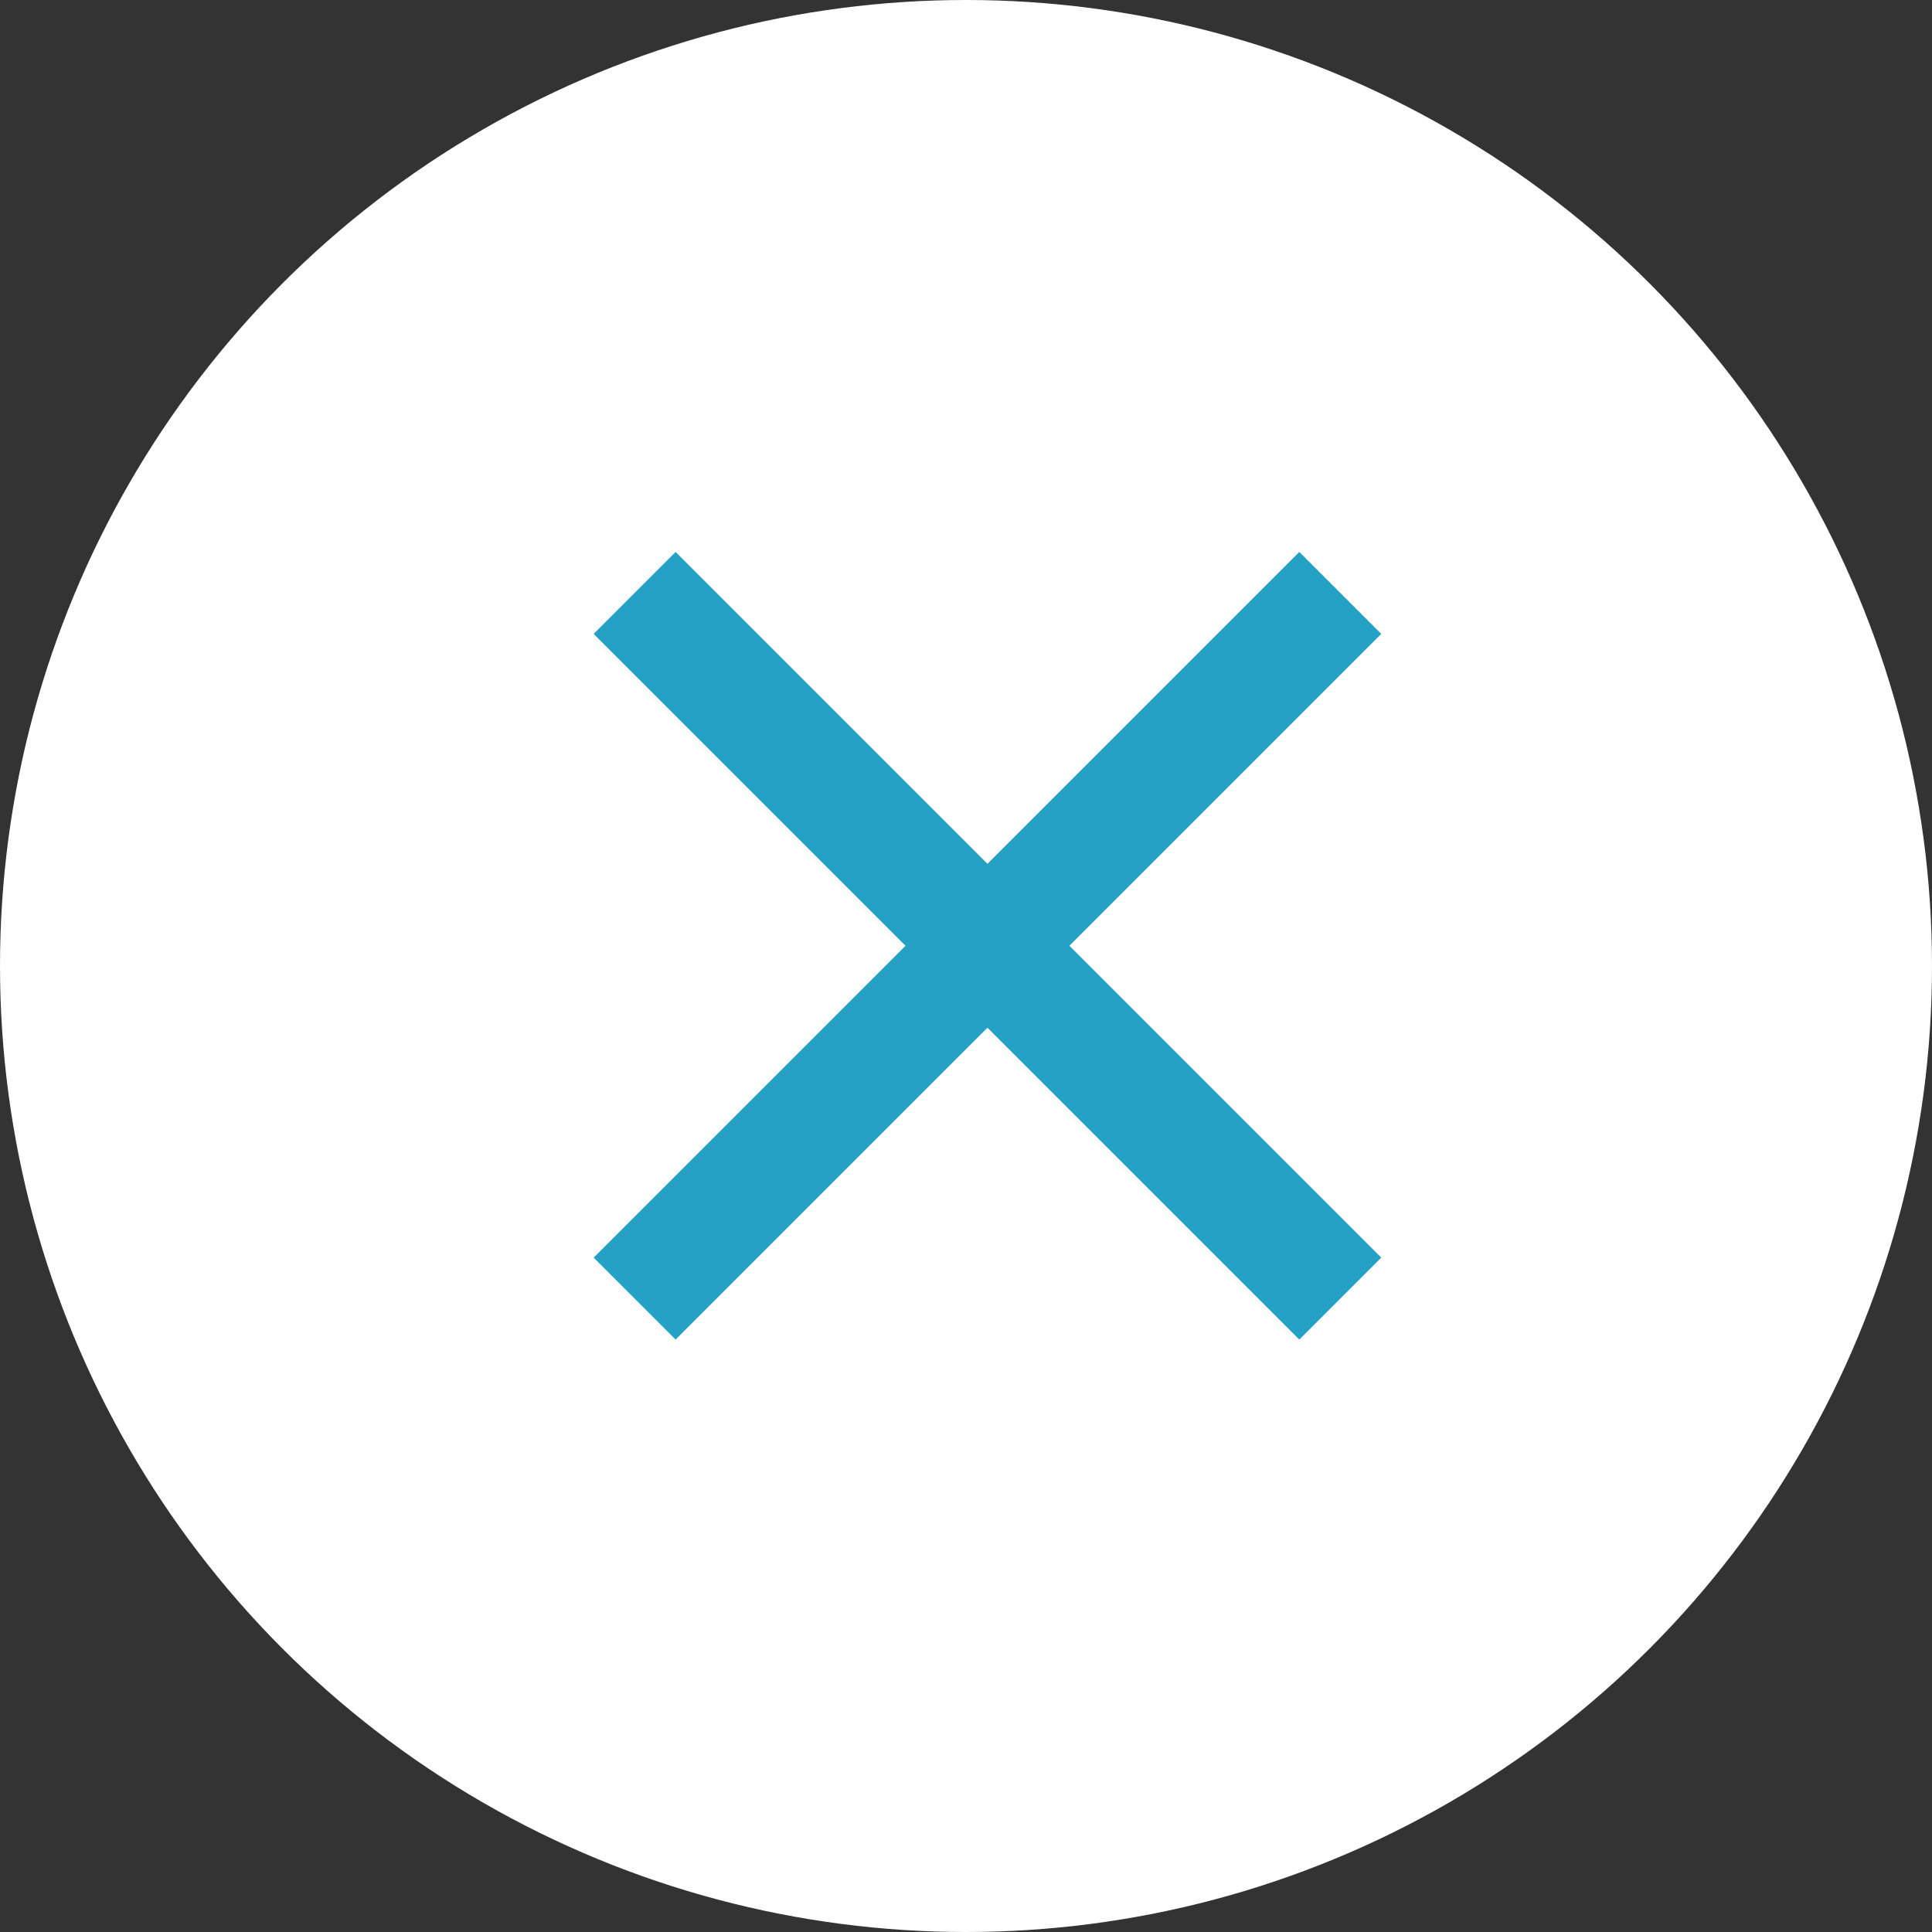 <svg xmlns="http://www.w3.org/2000/svg" width="381" height="381" viewBox="0 0 381 381">
  <rect x="0" y="0" width="381" height="381" fill="#333333" stroke="none"/>
  <g id="Group_1393" data-name="Group 1393" transform="translate(-309.875 -603)">
    <circle id="Ellipse_120" data-name="Ellipse 120" cx="190.5" cy="190.5" r="190.5" transform="translate(309.875 603)" fill="#fff"/>
    <path id="Path_328" data-name="Path 328" d="M181.287-66.544,165.126-82.706l-61.5,61.5-61.5-61.5L25.966-66.544l61.5,61.5-61.5,61.5L42.128,72.615l61.5-61.5,61.5,61.5,16.161-16.161-61.5-61.5Z" transform="translate(400.979 794.554)" fill="#26a1c6"/>
  </g>
</svg>
